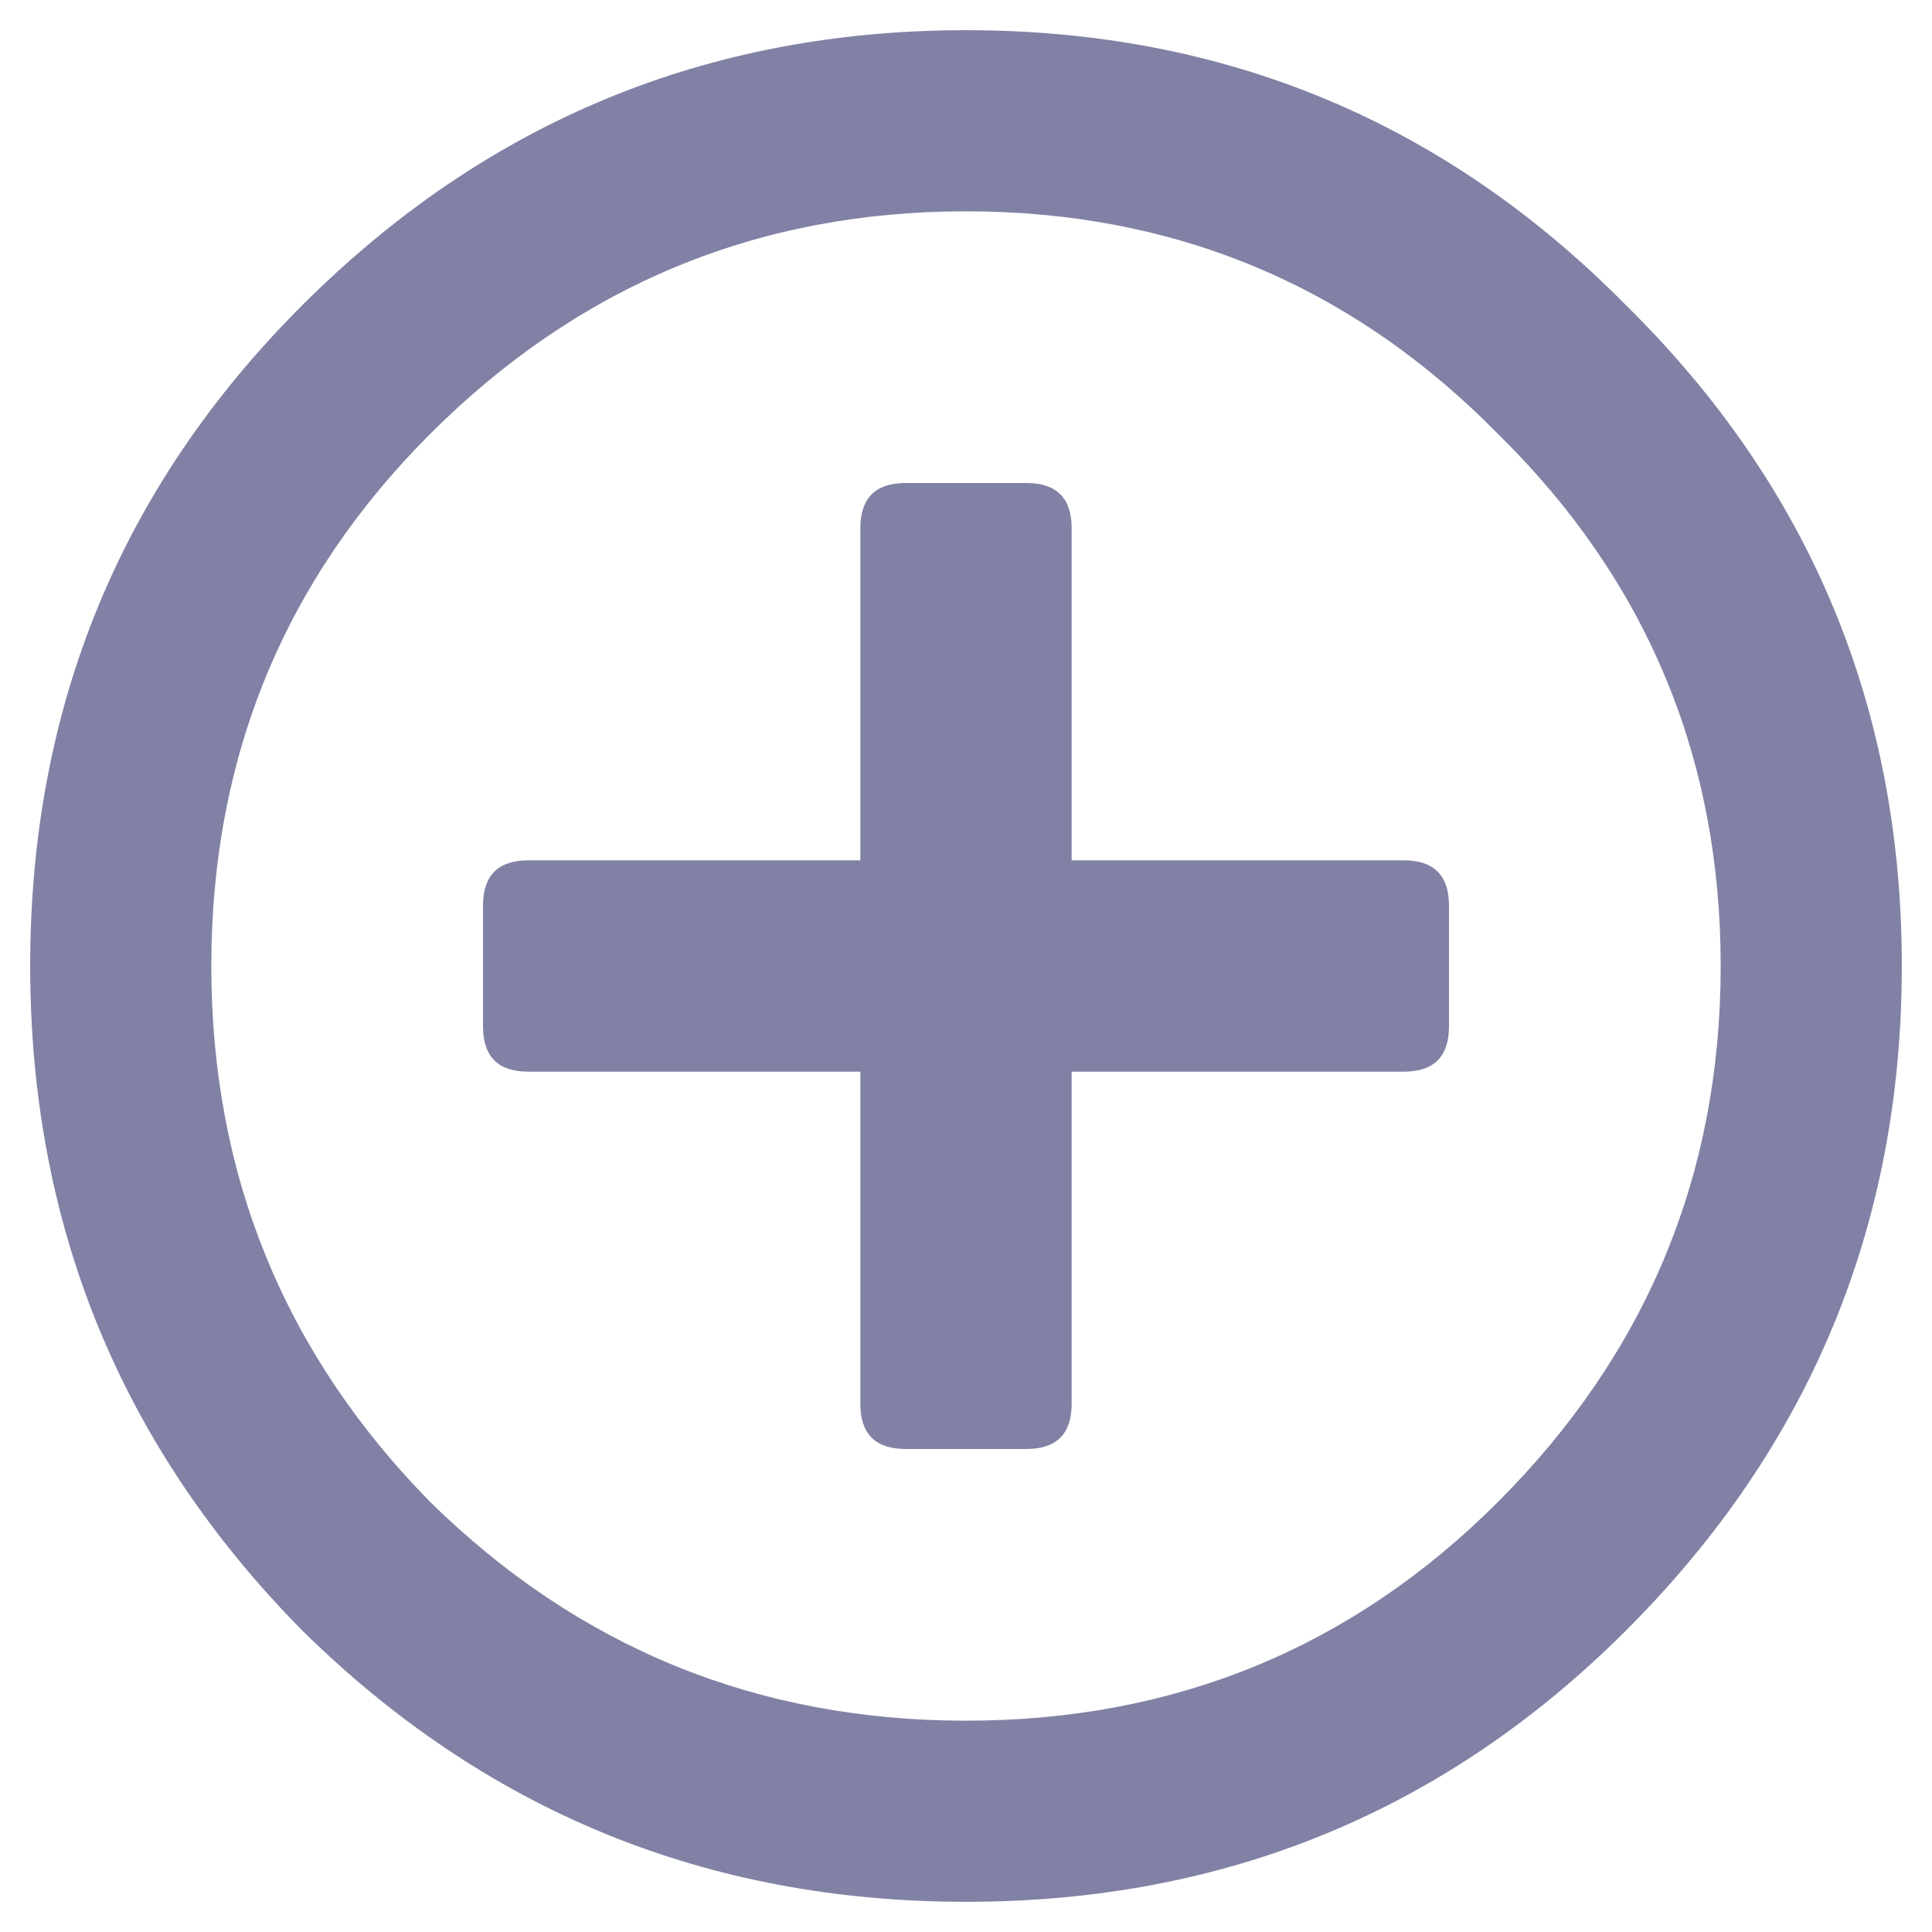 <svg width="16" height="16" viewBox="0 0 16 16" fill="none" xmlns="http://www.w3.org/2000/svg">
<path d="M12 7.5V8.5C12 8.75 11.875 8.875 11.625 8.875H8.875V11.625C8.875 11.875 8.75 12 8.5 12H7.5C7.25 12 7.125 11.875 7.125 11.625V8.875H4.375C4.125 8.875 4 8.75 4 8.5V7.5C4 7.25 4.125 7.125 4.375 7.125H7.125V4.375C7.125 4.125 7.25 4 7.5 4H8.5C8.75 4 8.875 4.125 8.875 4.375V7.125H11.625C11.875 7.125 12 7.25 12 7.5ZM13.469 2.531C14.99 4.031 15.75 5.854 15.75 8C15.75 10.146 14.99 11.979 13.469 13.5C11.969 15 10.146 15.75 8 15.75C5.854 15.75 4.021 15 2.5 13.5C1 11.979 0.25 10.146 0.25 8C0.25 5.854 1 4.031 2.5 2.531C4.021 1.01 5.854 0.25 8 0.25C10.146 0.25 11.969 1.01 13.469 2.531ZM12.406 12.438C13.635 11.208 14.25 9.729 14.25 8C14.25 6.271 13.635 4.802 12.406 3.594C11.198 2.365 9.729 1.75 8 1.75C6.271 1.75 4.792 2.365 3.562 3.594C2.354 4.802 1.75 6.271 1.75 8C1.75 9.729 2.354 11.208 3.562 12.438C4.792 13.646 6.271 14.25 8 14.25C9.729 14.25 11.198 13.646 12.406 12.438Z" fill="#8181A5"/>
</svg>
